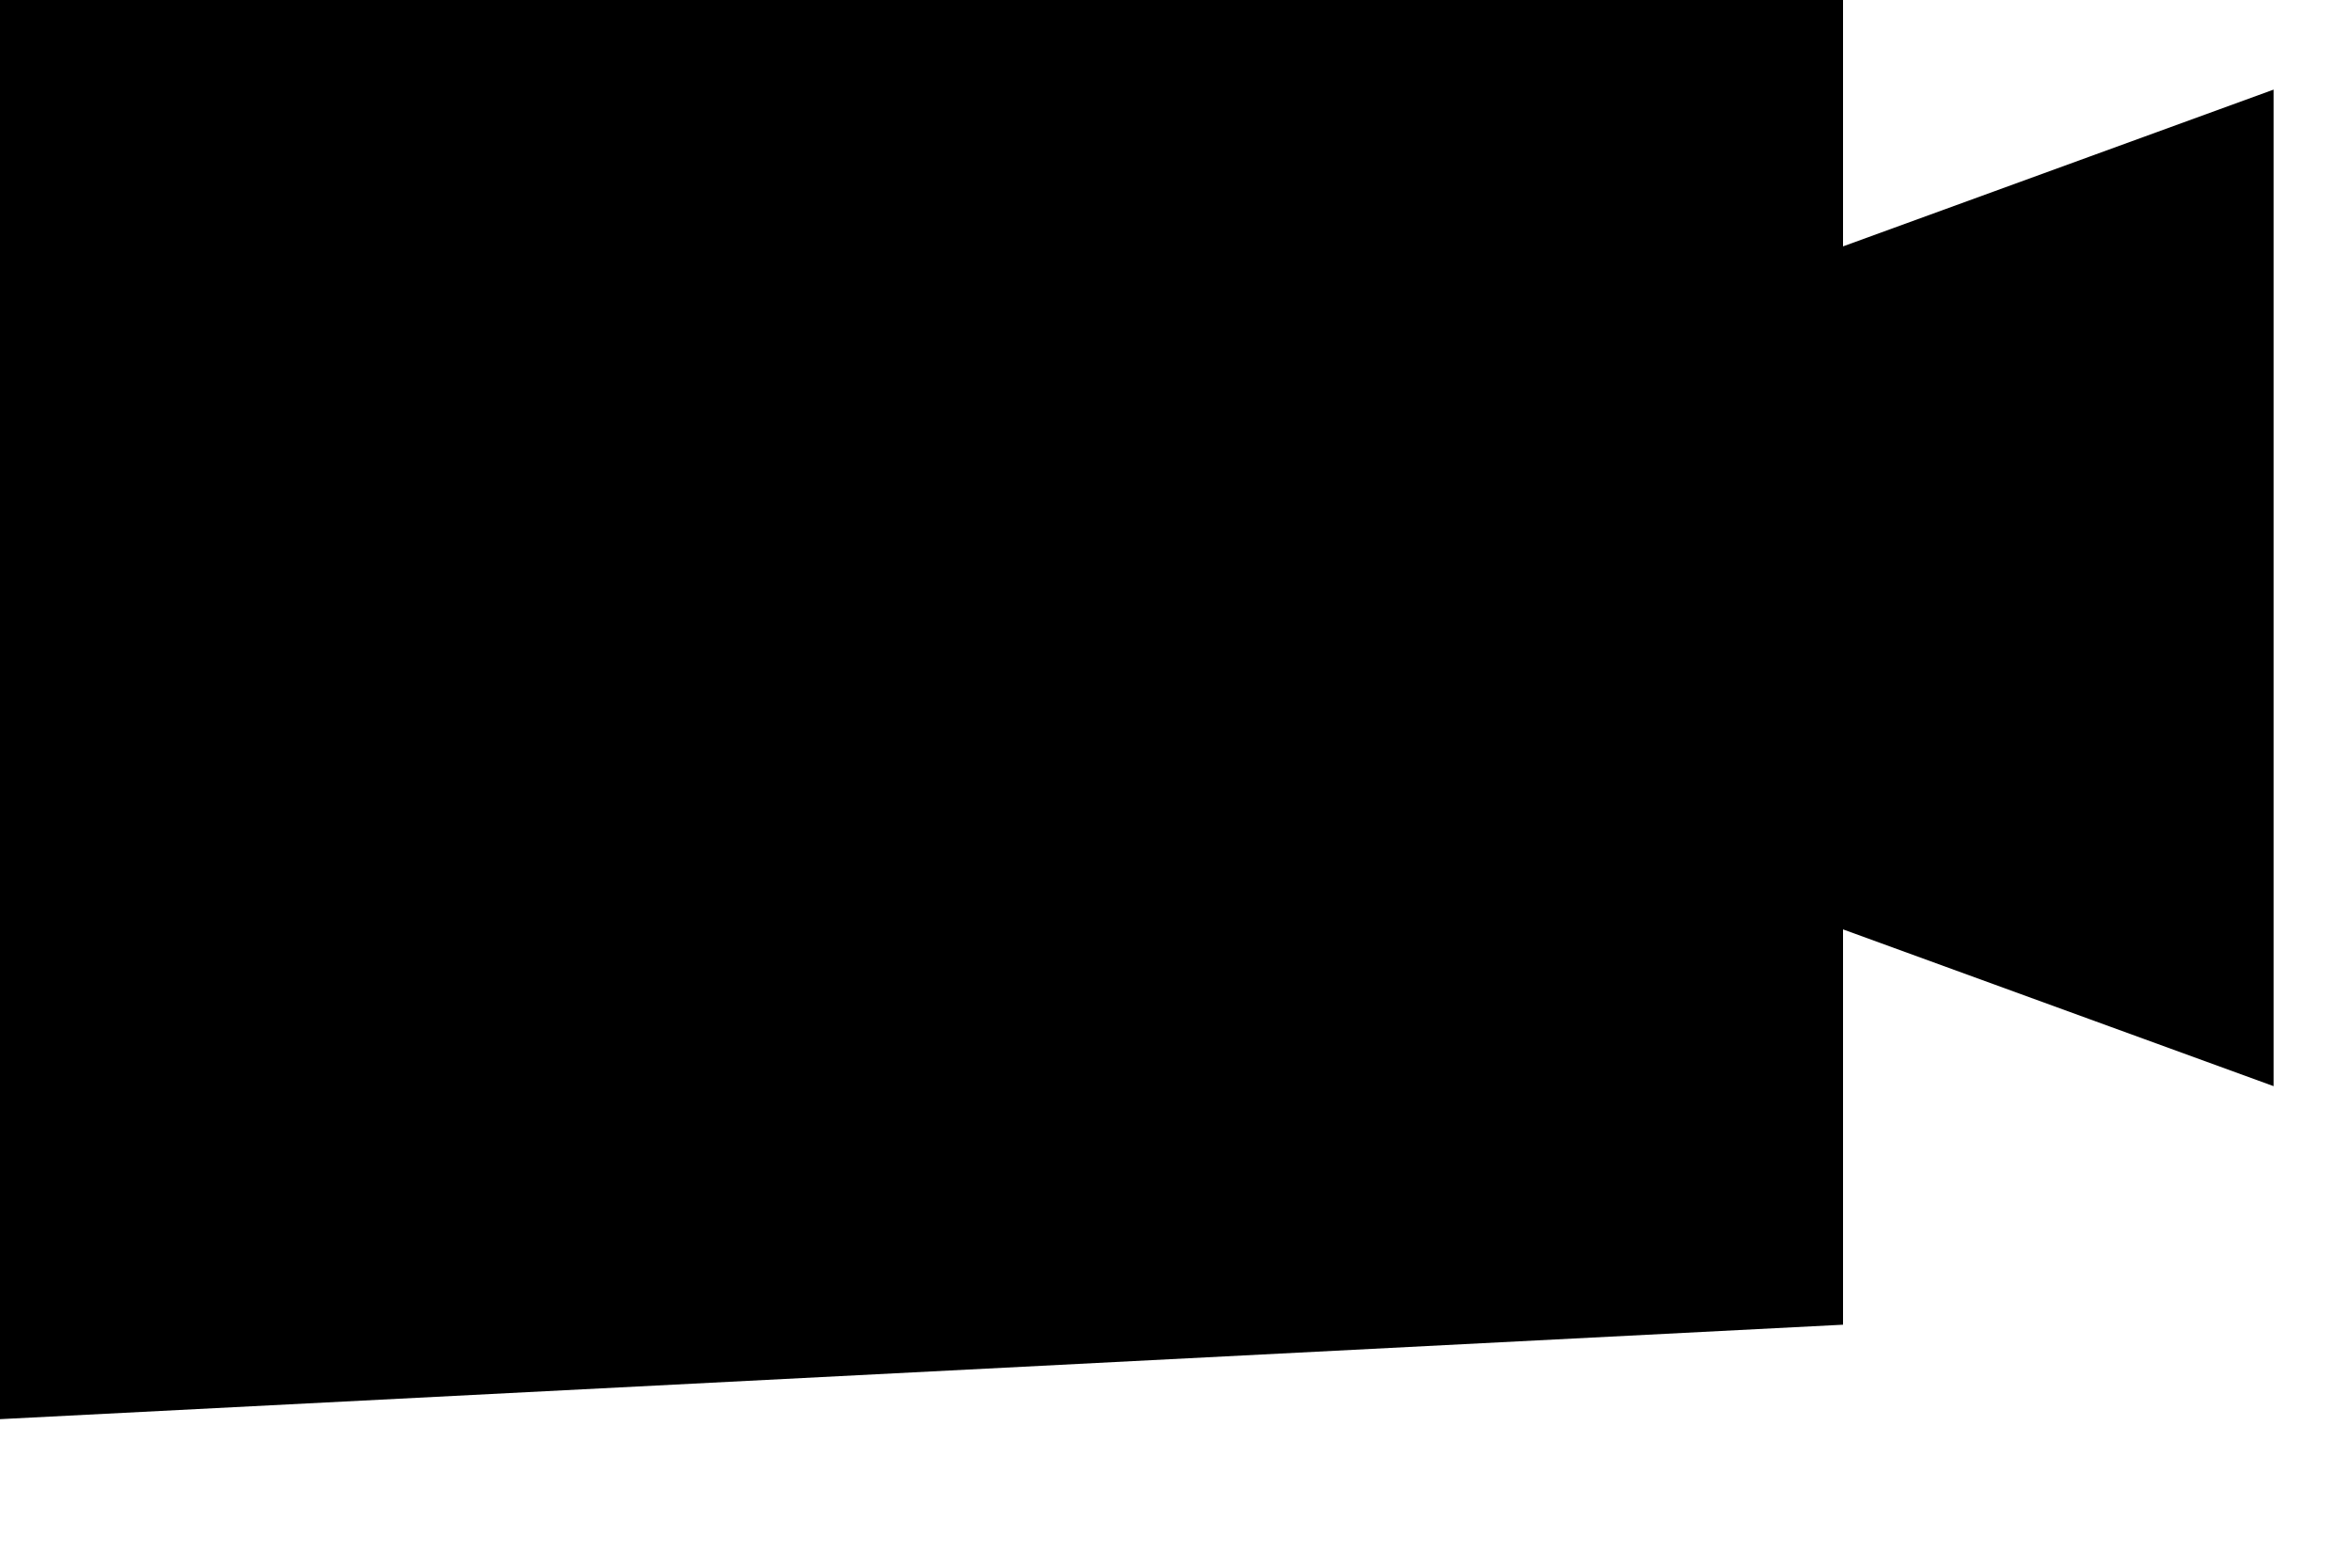 <svg width="15" height="10" viewBox="0 0 15 10" fill="none" xmlns="http://www.w3.org/2000/svg">
<path d="M1 1V8L10.754 7.5V4.5L13.5 5.5V2L10.754 3V1H1Z" fill="black" stroke="black" stroke-width="2"/>
</svg>

